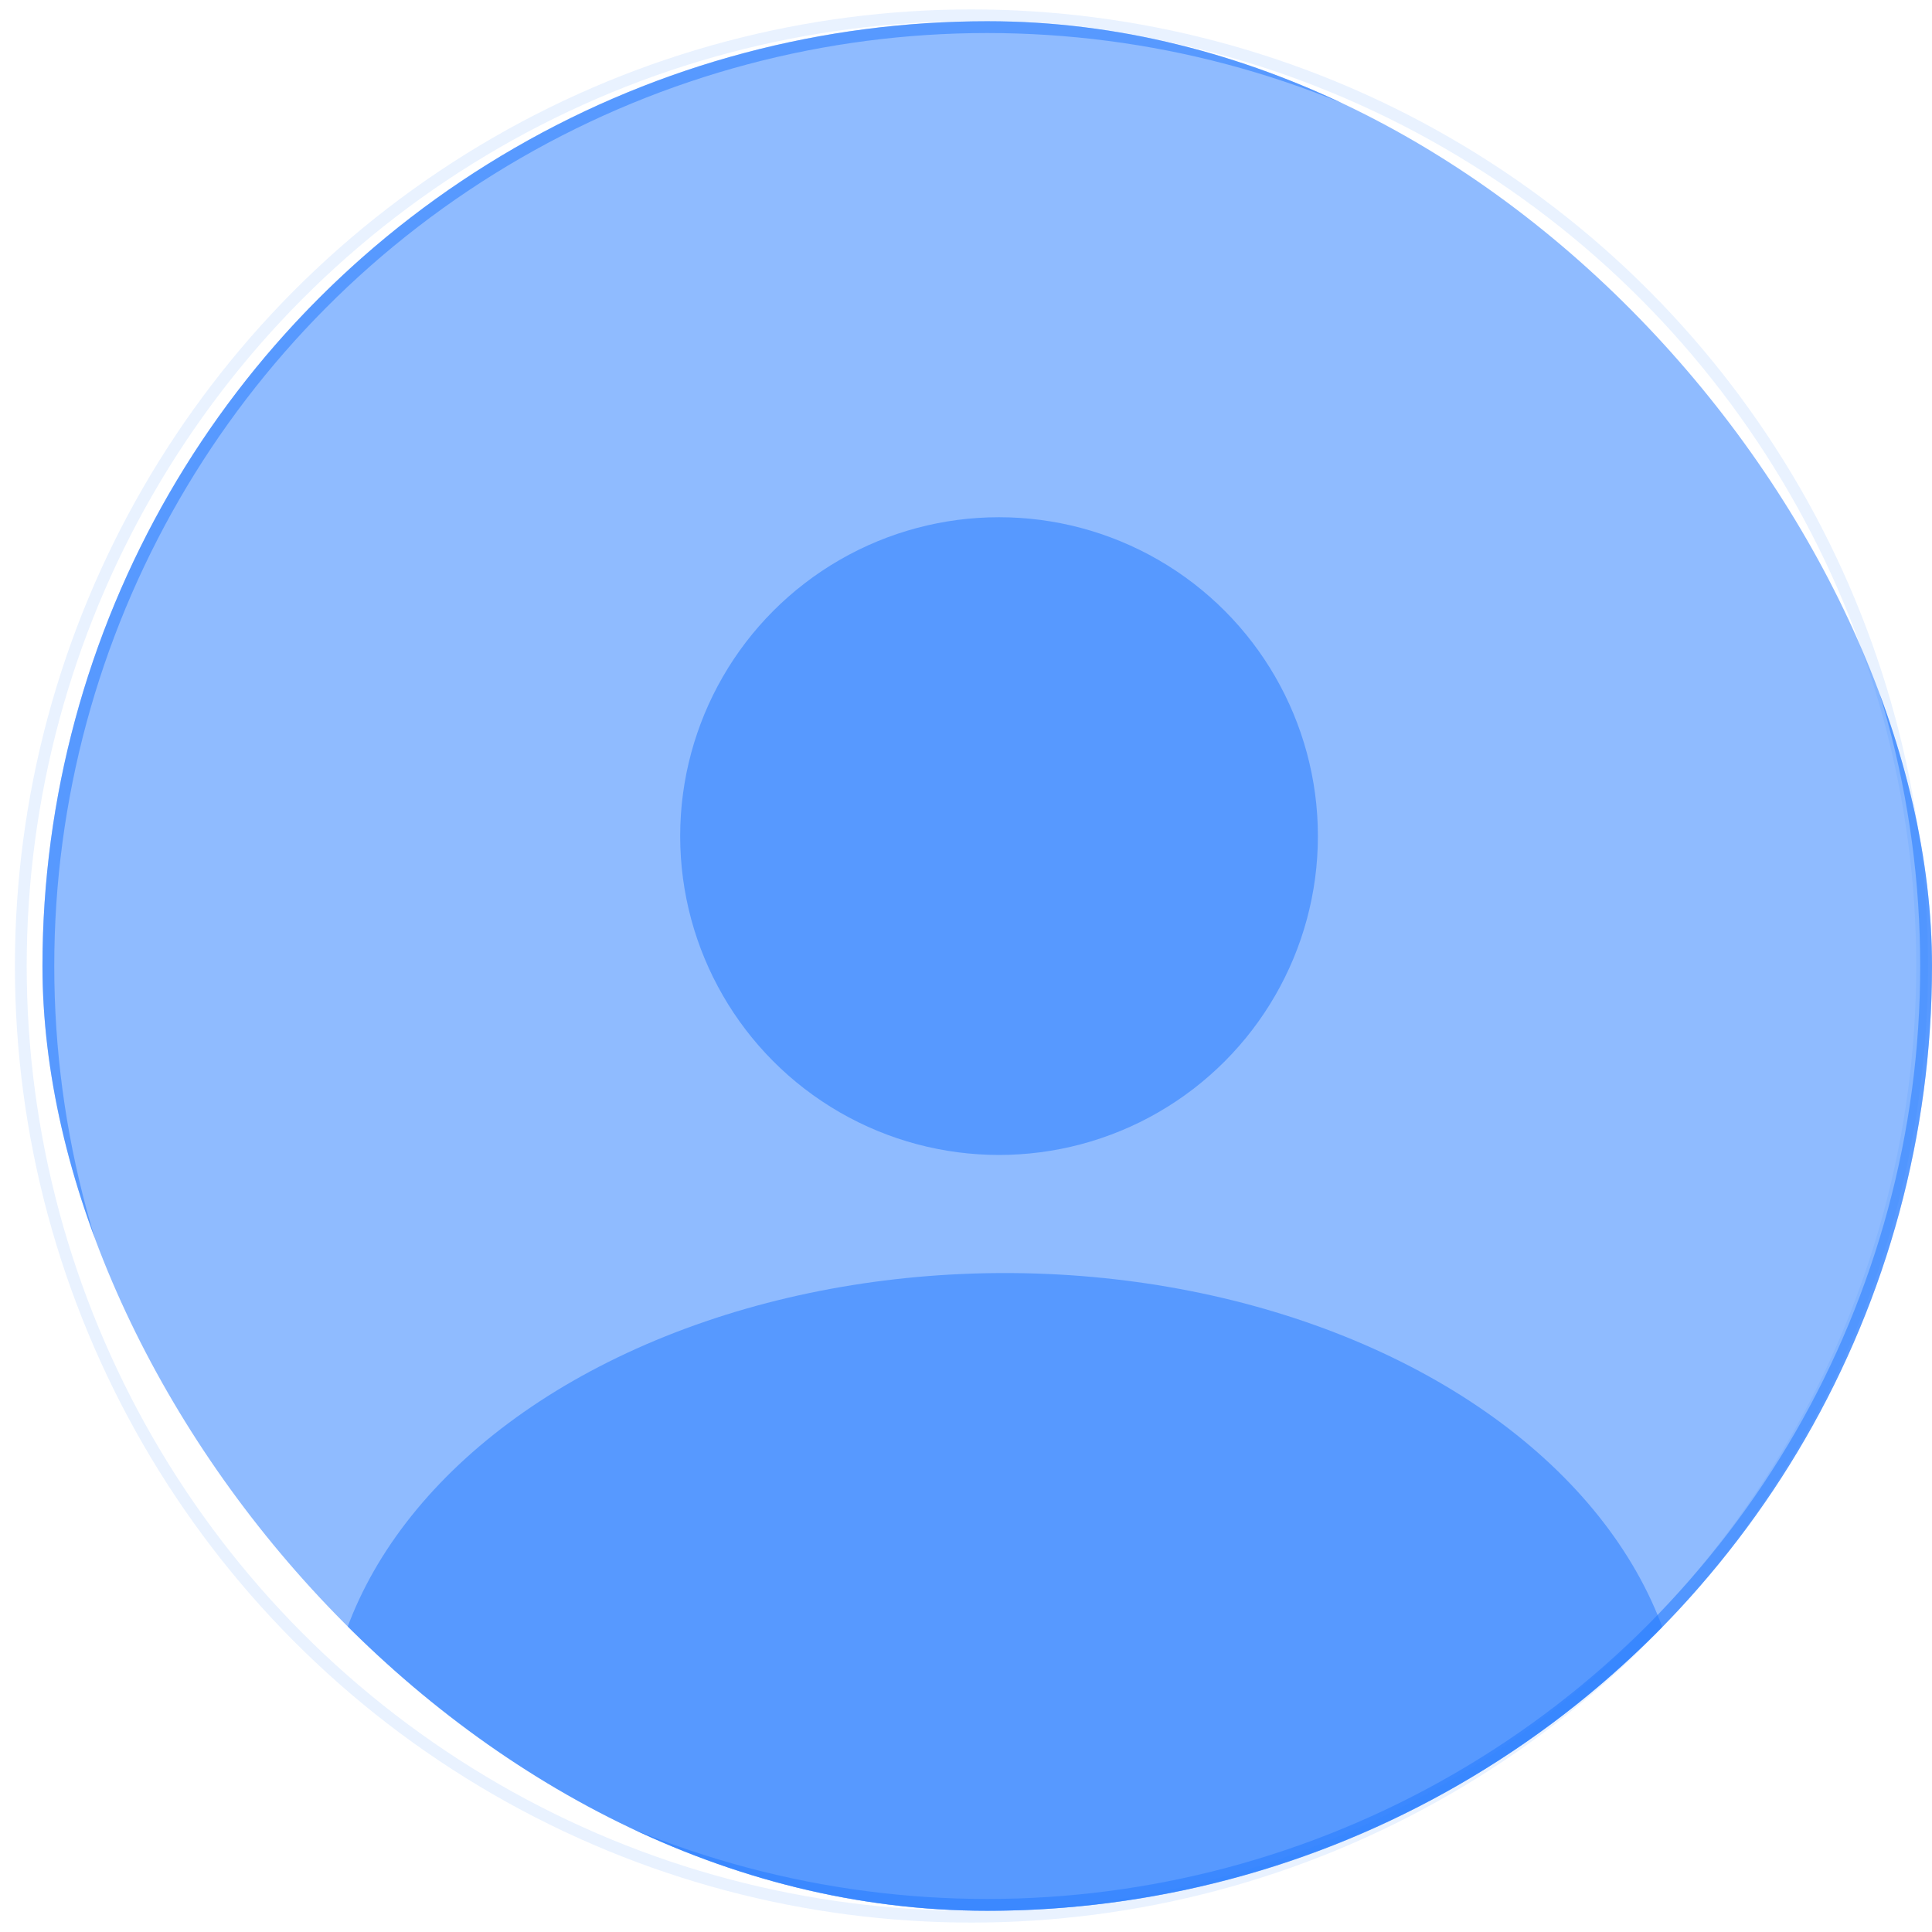 <svg width="91" height="91" viewBox="0 0 91 91" fill="none" xmlns="http://www.w3.org/2000/svg">
<g clip-path="url(#clip0_138_1585)">
<circle cx="46.5" cy="45.5" r="44.5" fill="#2079FF" fill-opacity="0.5"/>
<circle cx="46.5" cy="45.5" r="44.222" stroke="#2079FF" stroke-opacity="0.5" stroke-width="0.556"/>
<circle cx="47.056" cy="39.381" r="15.019" fill="#2079FF" fill-opacity="0.5"/>
<ellipse cx="47.334" cy="82.212" rx="31.984" ry="22.25" fill="#2079FF" fill-opacity="0.5"/>
</g>
<circle opacity="0.2" cx="45.758" cy="45.5" r="44.778" stroke="#2079FF" stroke-opacity="0.5" stroke-width="0.556"/>
<defs>
<clipPath id="clip0_138_1585">
<rect x="2" y="1" width="89" height="89" rx="44.5" fill="white"/>
</clipPath>
</defs>
</svg>
